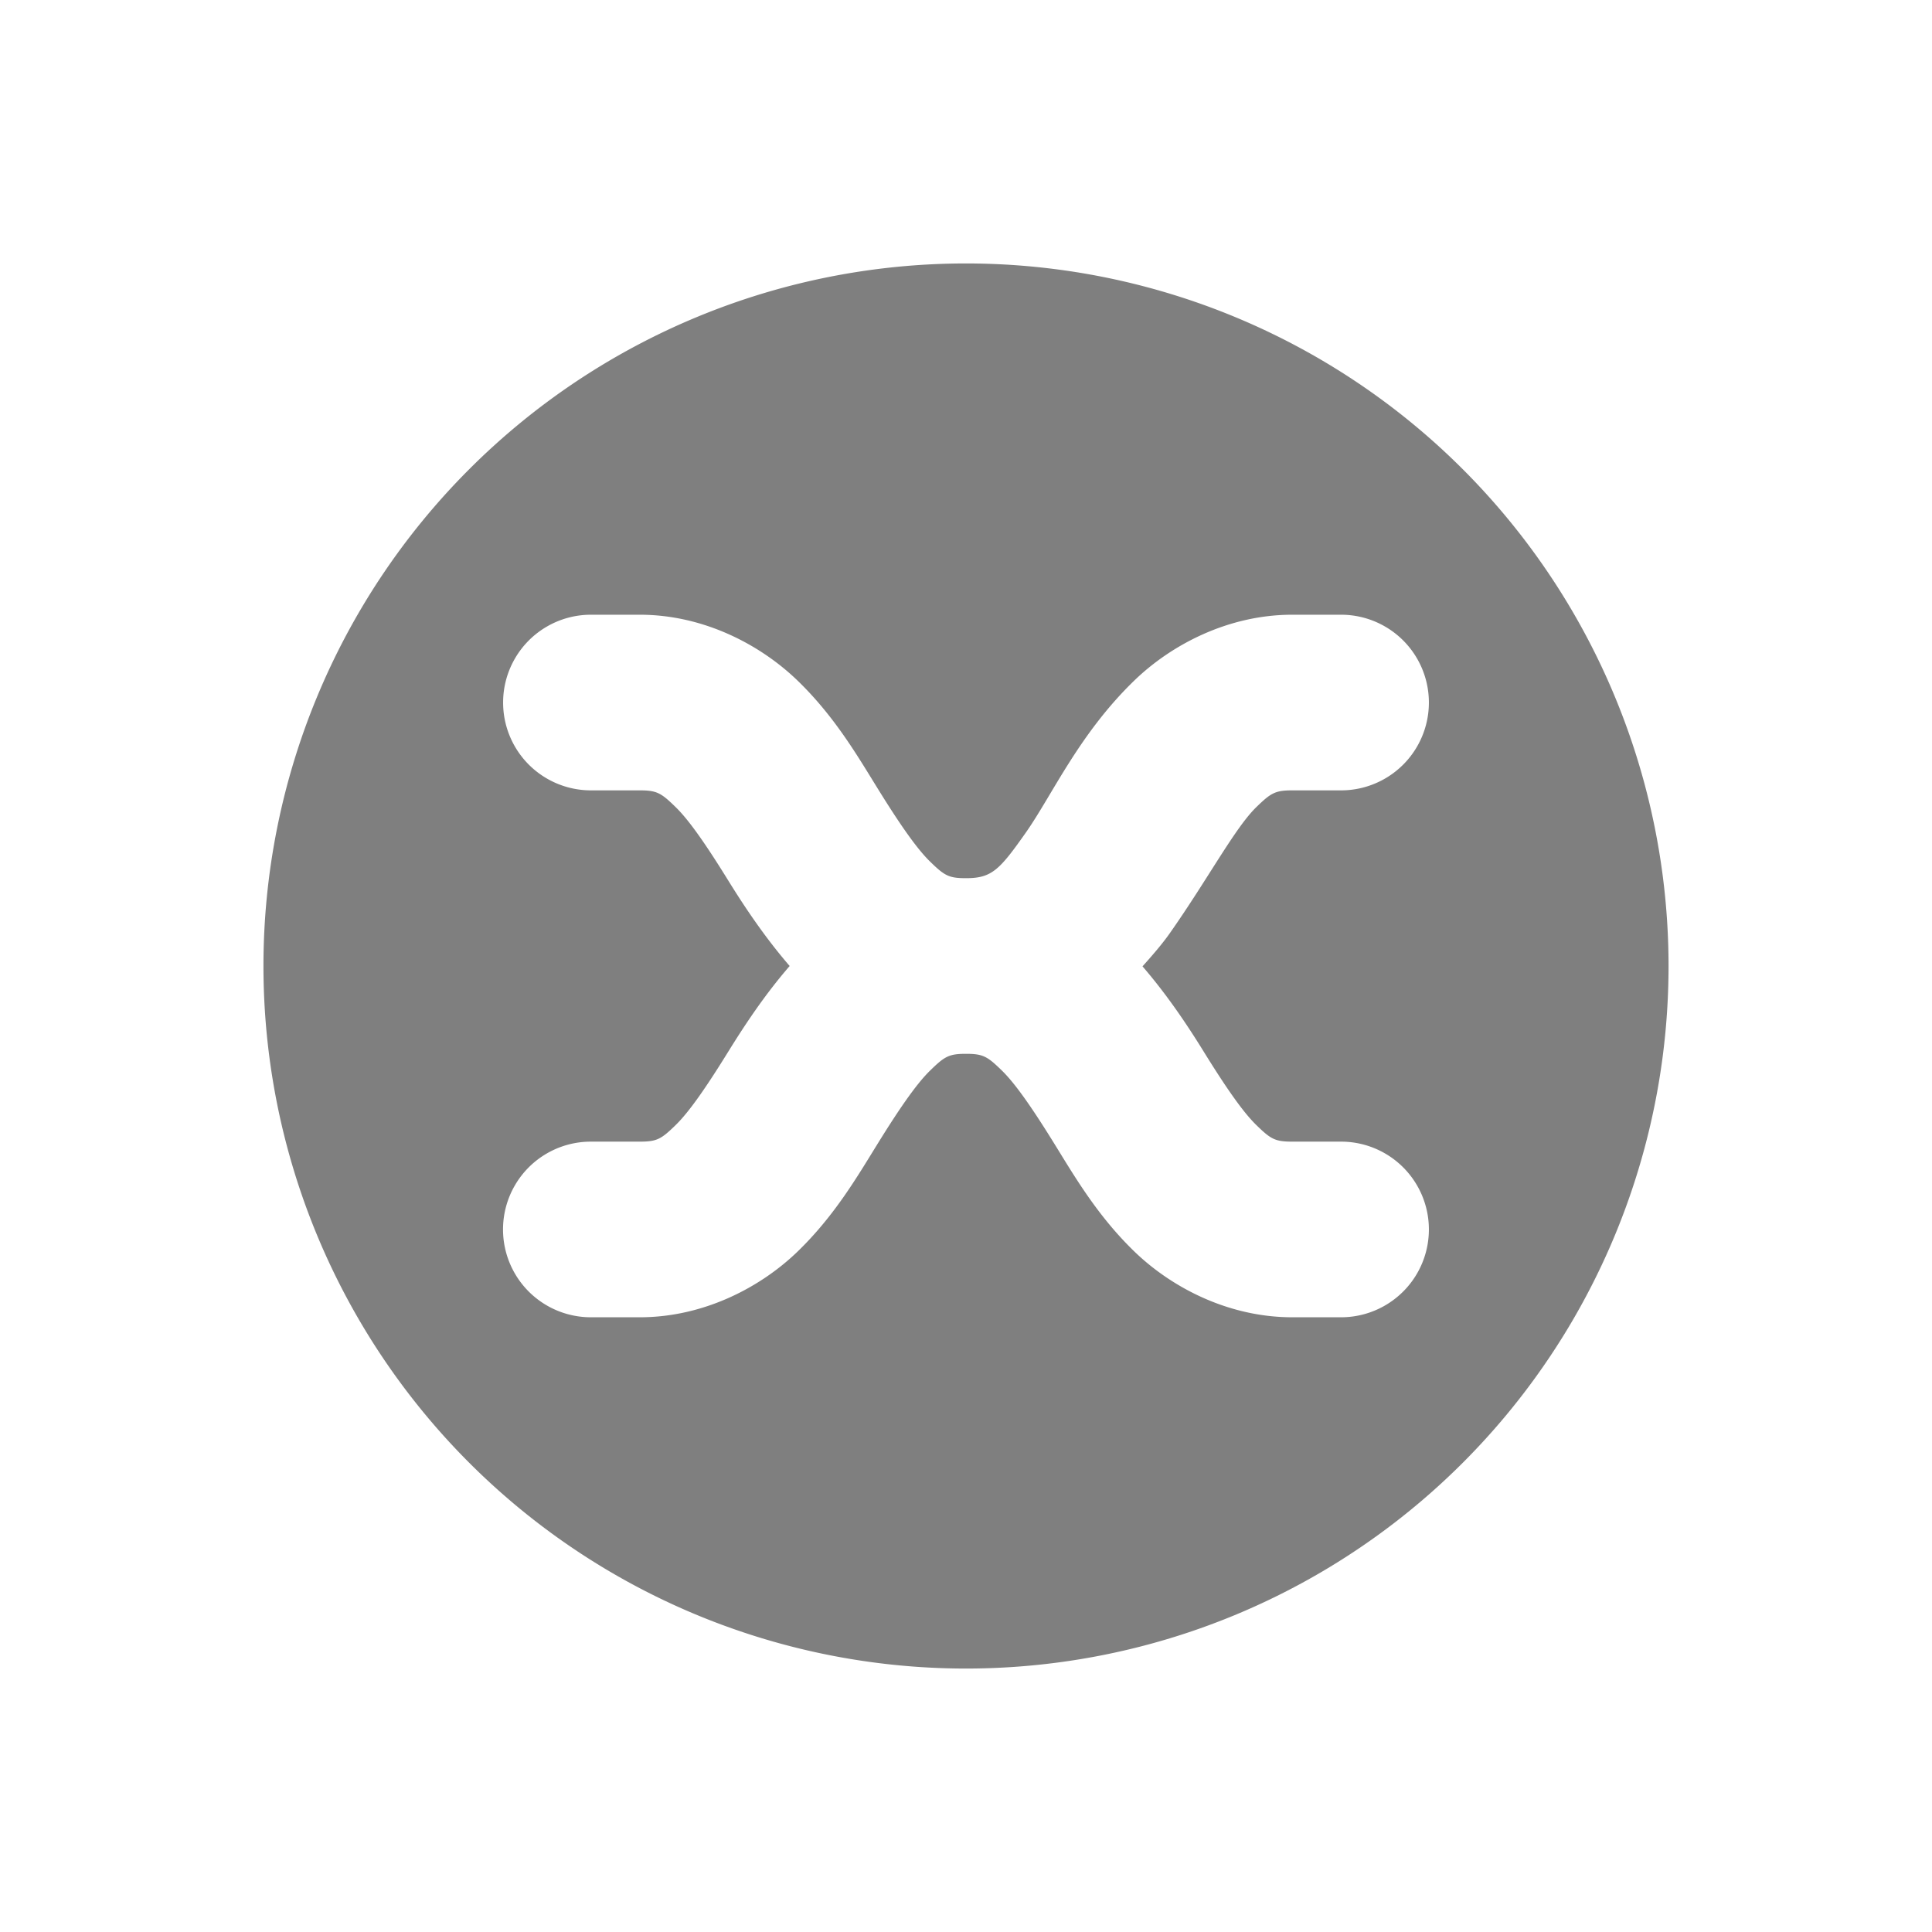 <?xml version="1.0" encoding="UTF-8" standalone="no"?>
<svg
   xmlns:dc="http://purl.org/dc/elements/1.1/"
   xmlns:cc="http://creativecommons.org/ns#"
   xmlns:rdf="http://www.w3.org/1999/02/22-rdf-syntax-ns#"
   xmlns:svg="http://www.w3.org/2000/svg"
   xmlns="http://www.w3.org/2000/svg"
   xmlns:sodipodi="http://sodipodi.sourceforge.net/DTD/sodipodi-0.dtd"
   xmlns:inkscape="http://www.inkscape.org/namespaces/inkscape"
   height="22"
   width="22"
   version="1.1"
   viewBox="0 0 22 22"
   id="svg2"
   inkscape:version="0.91 r13725"
   sodipodi:docname="xnoise-panel.svg">
  <defs
     id="defs10" />
  <sodipodi:namedview
     pagecolor="#000000"
     bordercolor="#666666"
     borderopacity="1"
     objecttolerance="10"
     gridtolerance="10"
     guidetolerance="10"
     inkscape:pageopacity="0"
     inkscape:pageshadow="2"
     inkscape:window-width="1600"
     inkscape:window-height="849"
     id="namedview8"
     showgrid="false"
     inkscape:zoom="9.8333333"
     inkscape:cx="-41.694915"
     inkscape:cy="12"
     inkscape:window-x="0"
     inkscape:window-y="0"
     inkscape:window-maximized="1"
     inkscape:current-layer="svg2" />
  <path
     style="fill:#000000;fill-opacity:1;opacity:0.5"
     inkscape:connector-curvature="0"
     id="path6"
     d="m 11,3 a 8,8 0 0 0 -8,8 8,8 0 0 0 8,8 8,8 0 0 0 8,-8 8,8 0 0 0 -8,-8 z M 6.729,7 7.285,7 C 8.019,7 8.666,7.347 9.084,7.752 9.502,8.157 9.76,8.6 9.992,8.975 10.224,9.35 10.431,9.657 10.594,9.814 10.756,9.972 10.805,10 11,10 11.293,10 11.381,9.908 11.684,9.477 11.986,9.045 12.29,8.355 12.918,7.748 13.336,7.344 13.983,7 14.715,7 l 0.556,0 a 1,1 0 1 1 0,2 l -0.556,0 c -0.195,0 -0.244,0.031 -0.406,0.188 -0.244,0.235 -0.549,0.813 -0.987,1.437 -0.087,0.124 -0.198,0.252 -0.312,0.379 0.286,0.332 0.512,0.672 0.697,0.971 0.232,0.375 0.439,0.682 0.602,0.839 C 14.471,12.972 14.52,13 14.715,13 l 0.556,0 a 1,1 0 1 1 0,2 l -0.556,0 C 13.981,15 13.334,14.655 12.916,14.25 12.498,13.845 12.24,13.402 12.008,13.027 11.776,12.652 11.569,12.345 11.406,12.188 11.244,12.03 11.195,12 11,12 c -0.195,0 -0.244,0.03 -0.406,0.188 -0.163,0.157 -0.37,0.464 -0.602,0.839 C 9.76,13.402 9.502,13.845 9.084,14.25 8.666,14.655 8.019,15 7.285,15 l -0.557,0 a 1,1 0 1 1 0,-2 l 0.557,0 C 7.48,13 7.529,12.972 7.691,12.814 7.854,12.657 8.061,12.35 8.293,11.975 8.479,11.675 8.704,11.333 8.992,11 8.705,10.667 8.479,10.327 8.293,10.027 8.061,9.652 7.854,9.345 7.691,9.188 7.529,9.03 7.48,9 7.285,9 L 6.729,9 a 1,1 0 1 1 0,-2 z" />
</svg>
